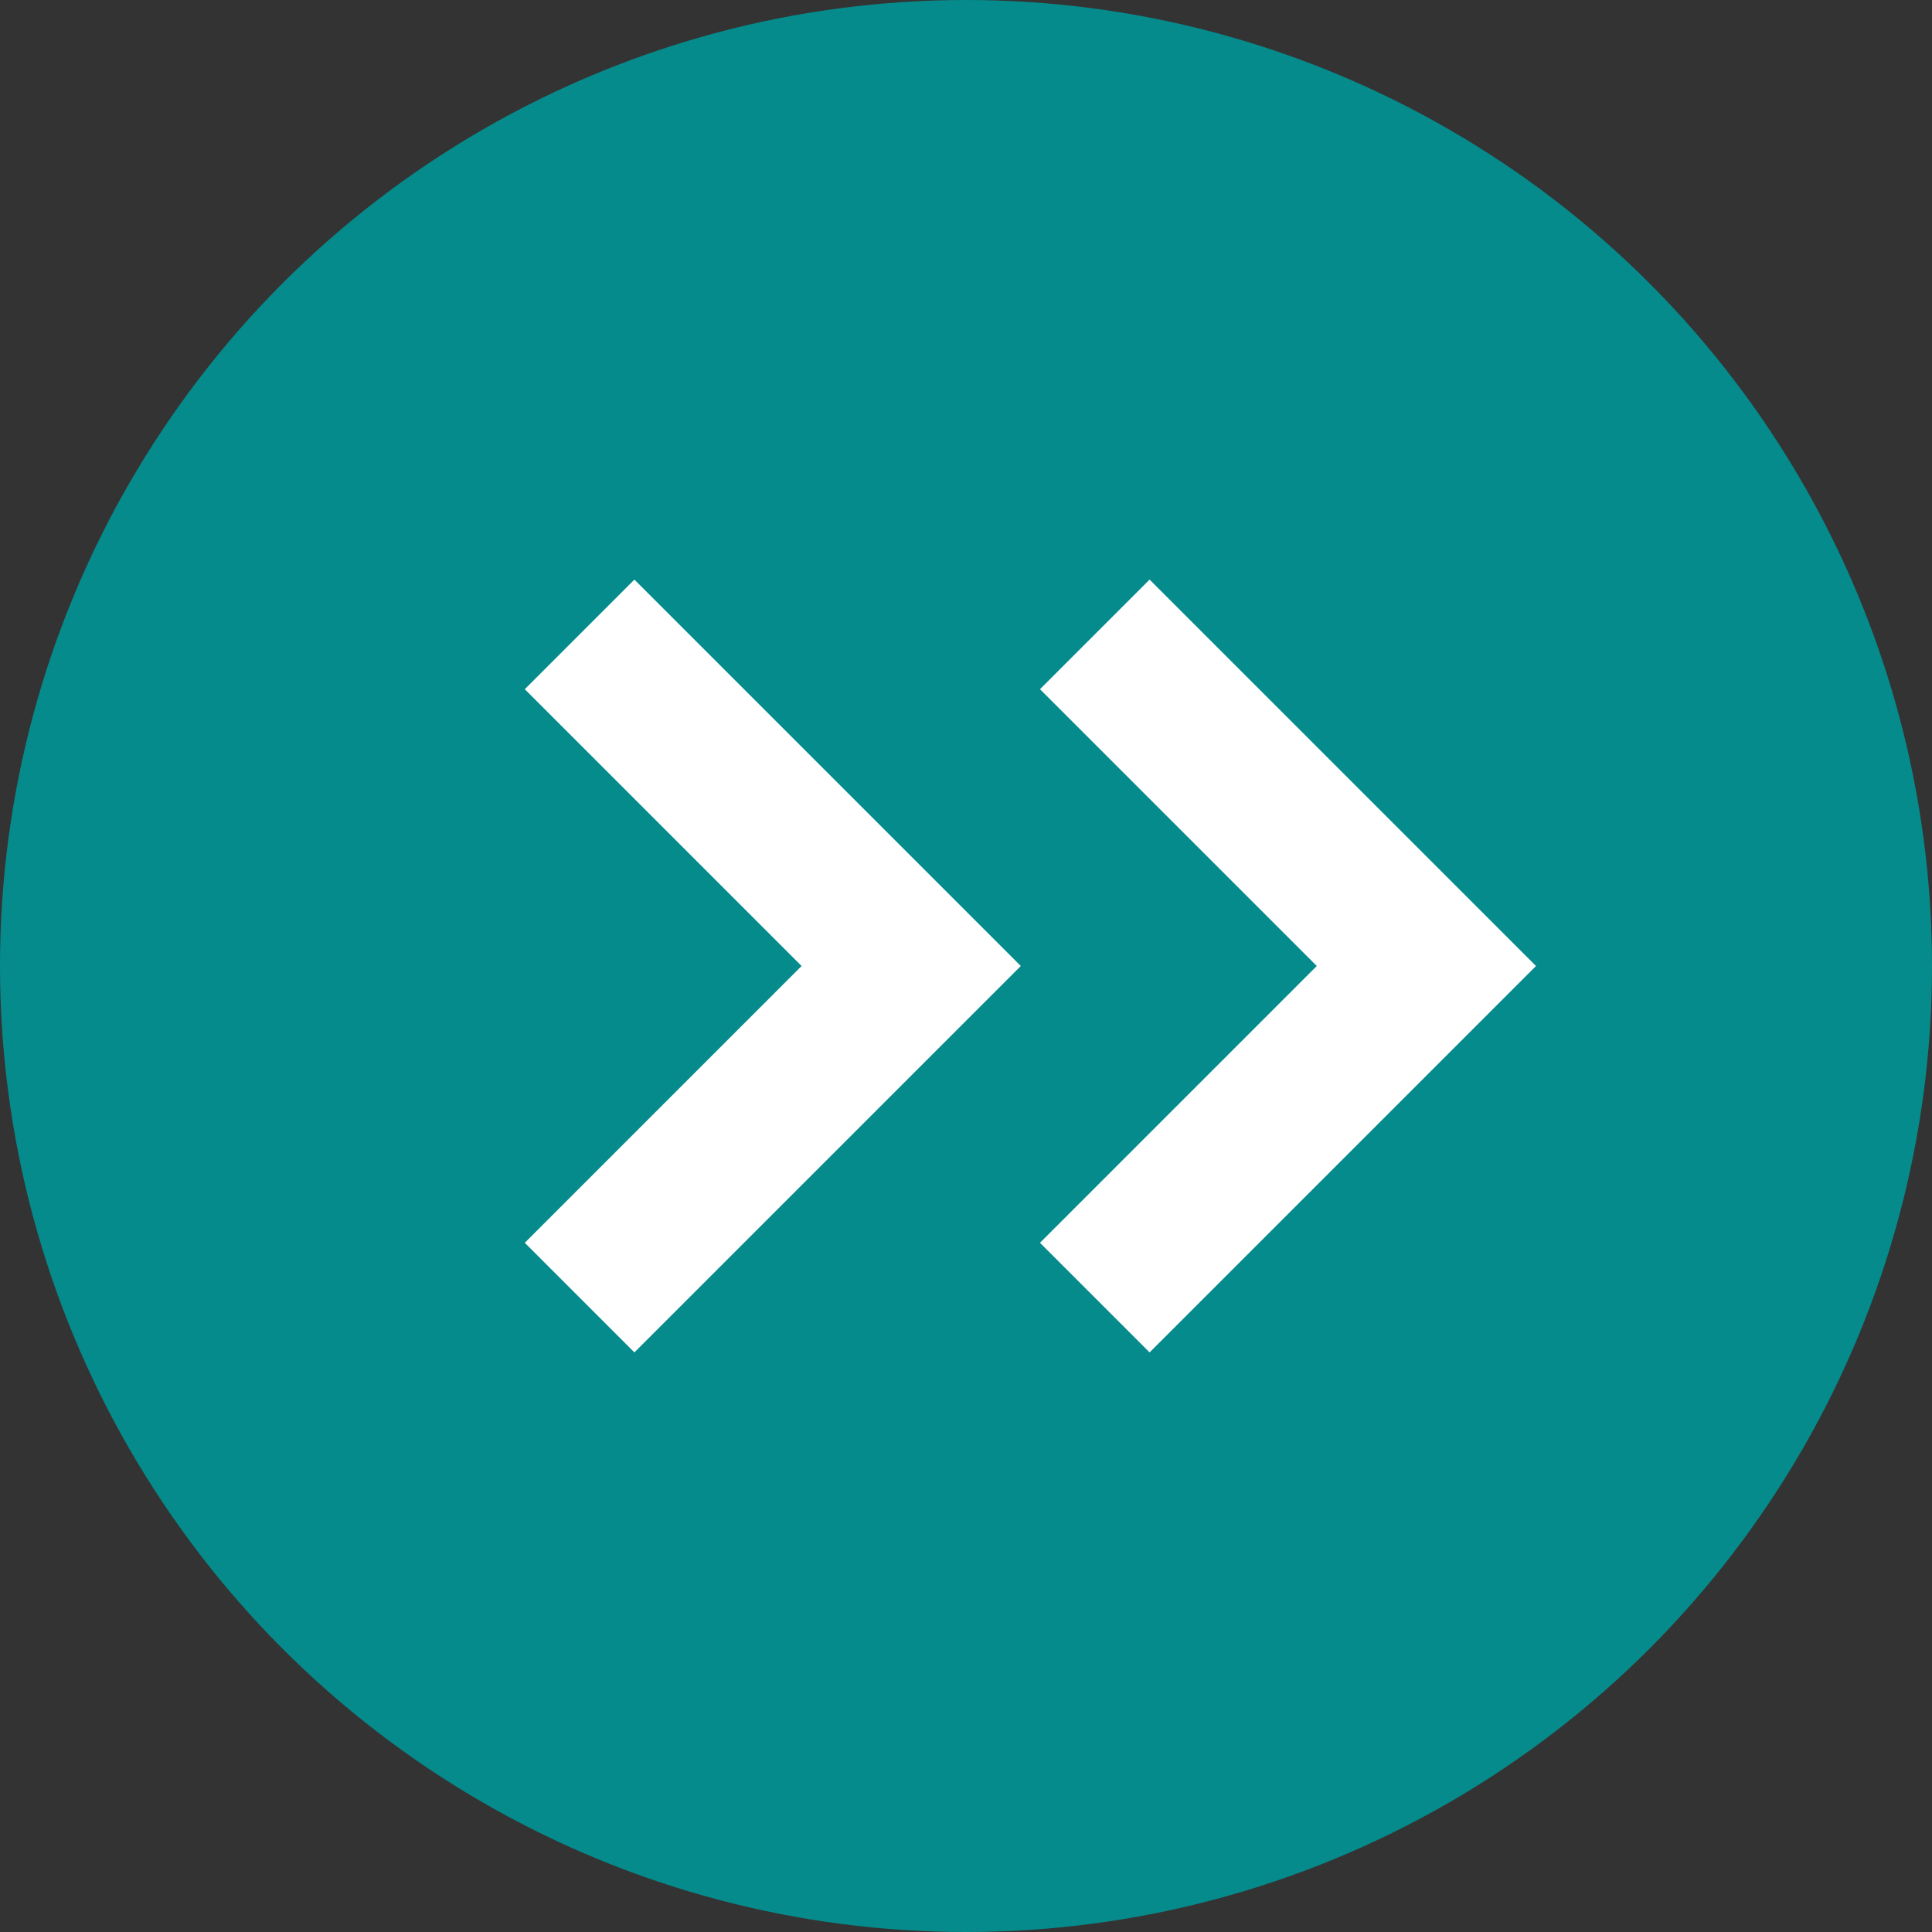 <svg width="30" height="30" viewBox="0 0 30 30" fill="none" xmlns="http://www.w3.org/2000/svg">
<rect x="0" y="0" width="30" height="30" fill="#333333" stroke="none"/>
<circle cx="15" cy="15" r="15" fill="url(#paint0_linear_6_971)"/>
<path d="M9.851 9L15.851 15L9.851 21L8.149 19.298L12.447 15L8.149 10.702L9.851 9Z" fill="white"/>
<path d="M17.851 9L23.851 15L17.851 21L16.149 19.298L20.447 15L16.149 10.702L17.851 9Z" fill="white"/>
<defs>
<linearGradient id="paint0_linear_6_971" x1="1.014" y1="0" x2="30" y2="0" gradientUnits="userSpaceOnUse">
<stop stop-color="#058B8C"/>
<stop offset="1" stop-color="#058B8C"/>
</linearGradient>
</defs>
</svg>
